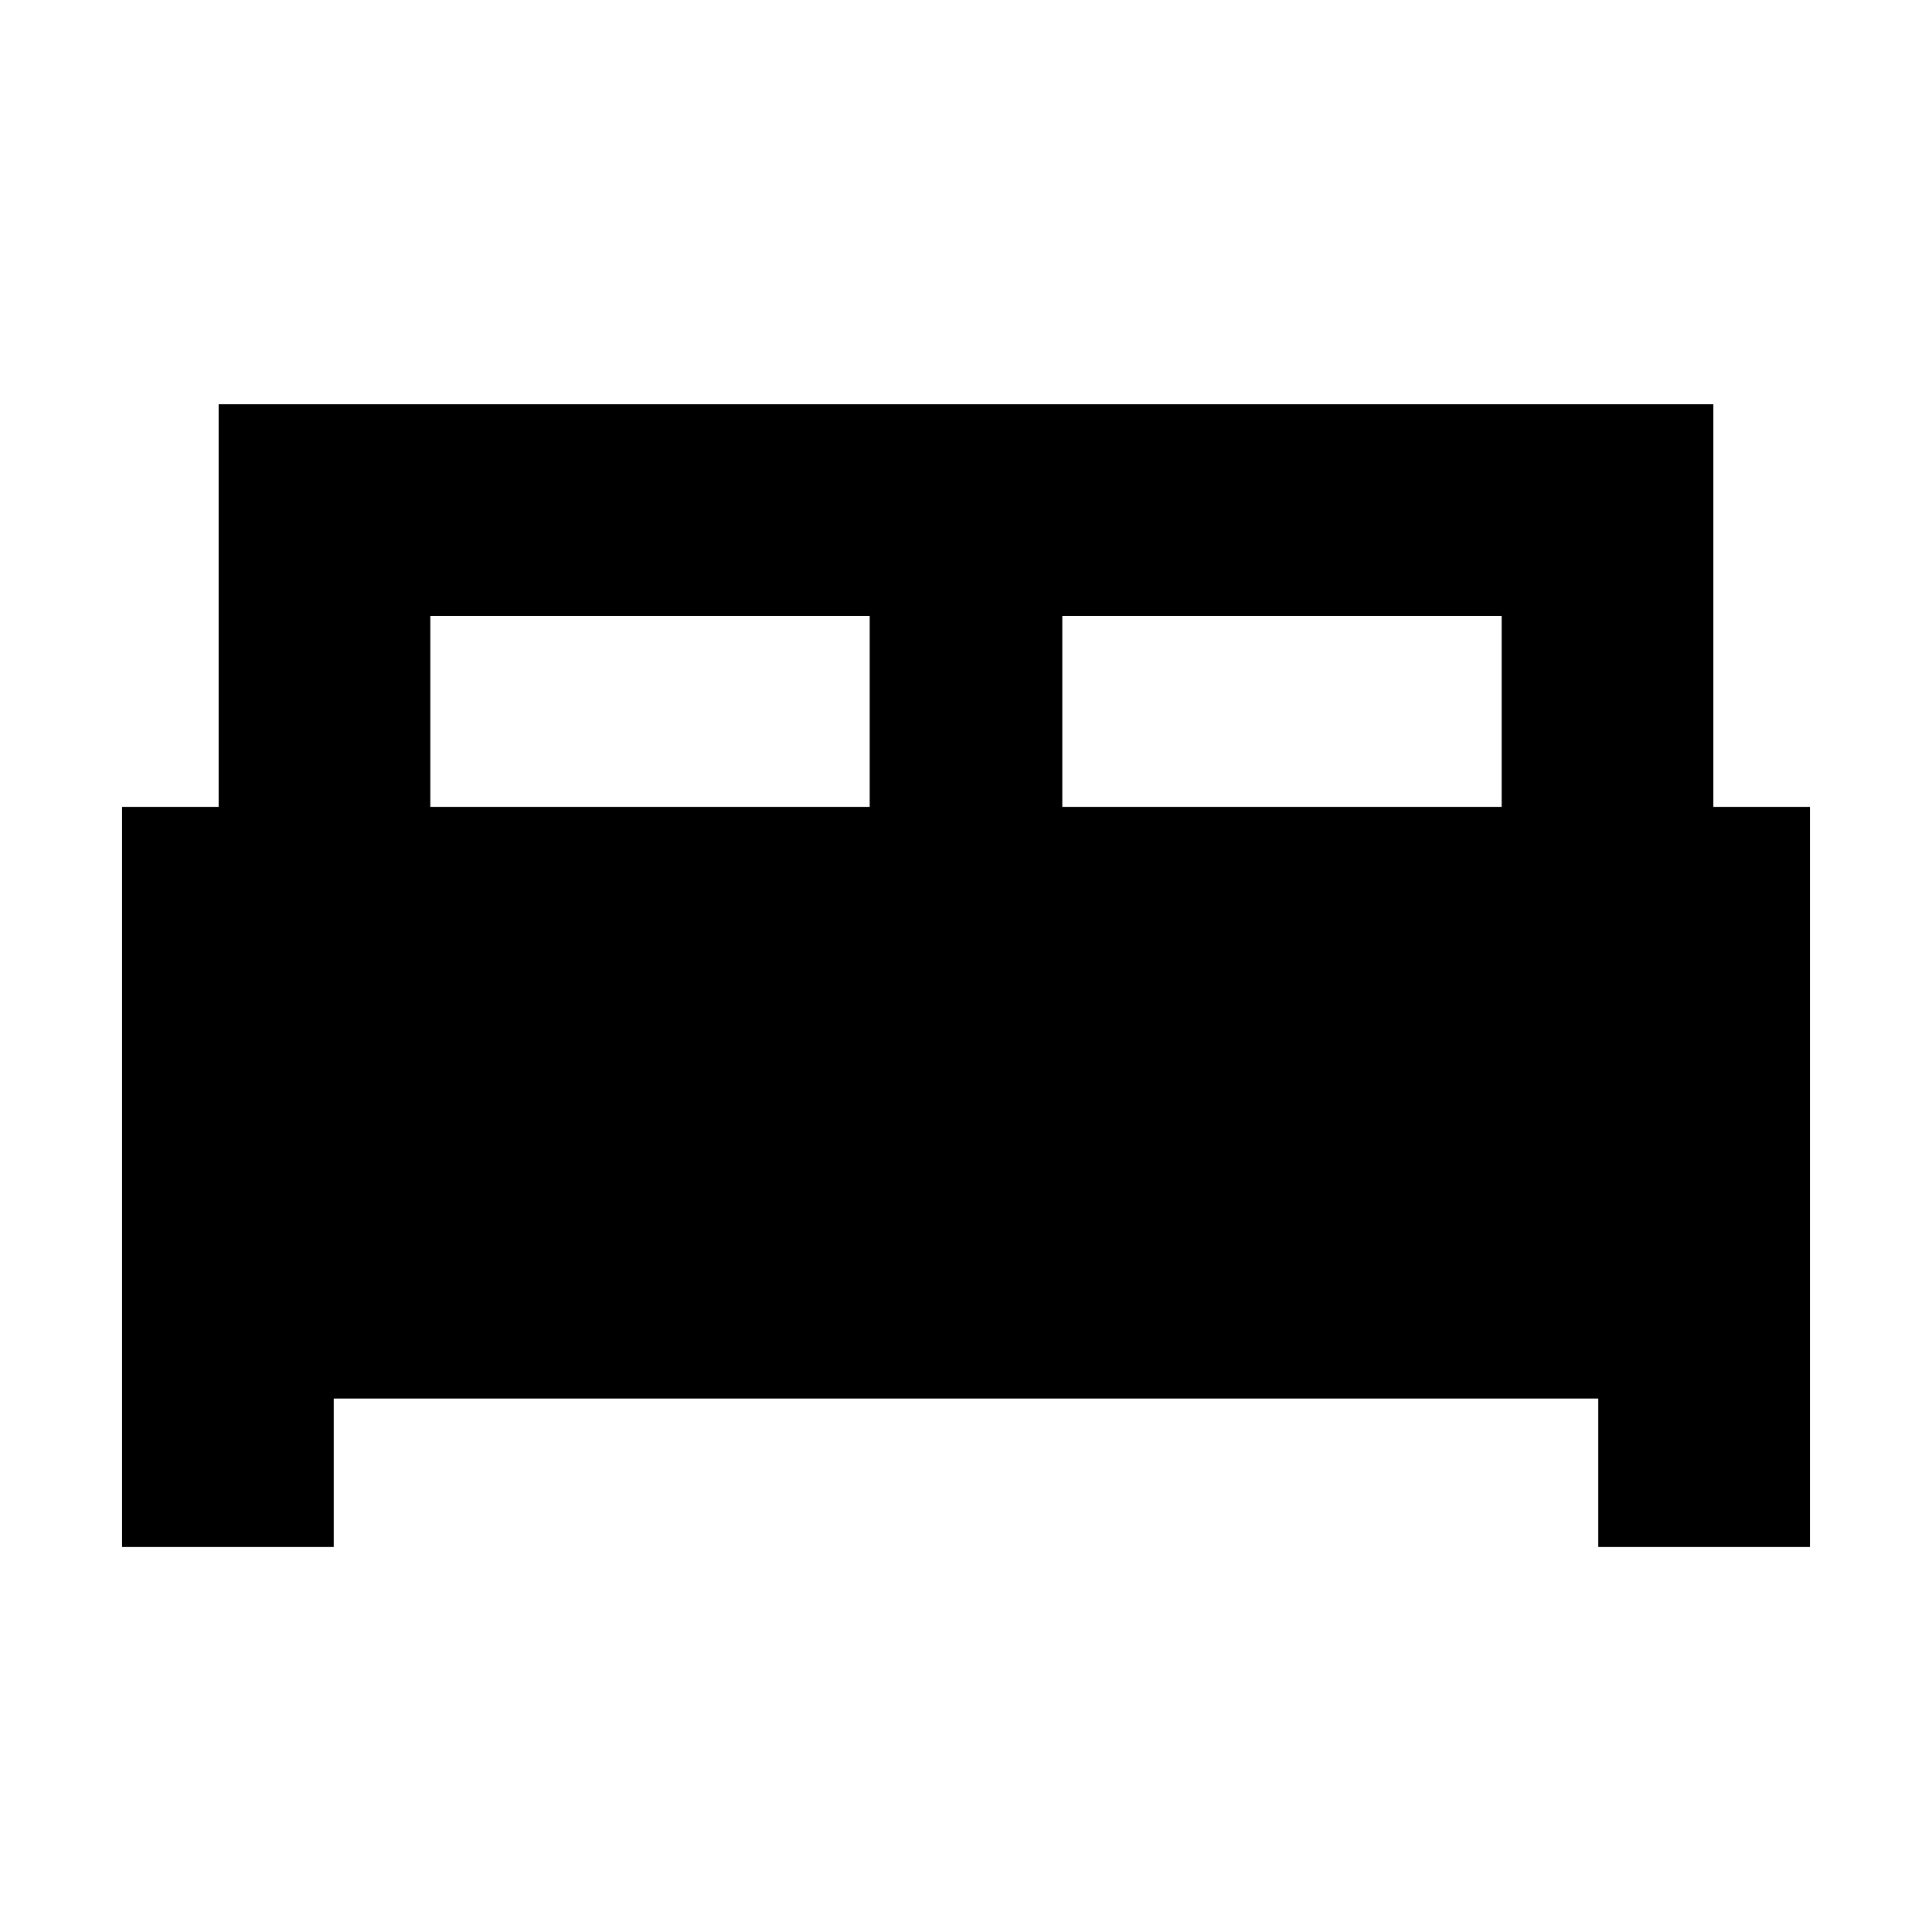 <svg xmlns="http://www.w3.org/2000/svg" height="20" viewBox="0 -960 960 960" width="20"><path d="M60.65-191.3v-367.77h48v-200.06h742.7v200.06h48v367.77H794.17v-73.77H165.83v73.77H60.65Zm467.2-367.77h218.32v-94.89H527.85v94.89Zm-314.02 0h218.32v-94.89H213.83v94.89Z"/></svg>
